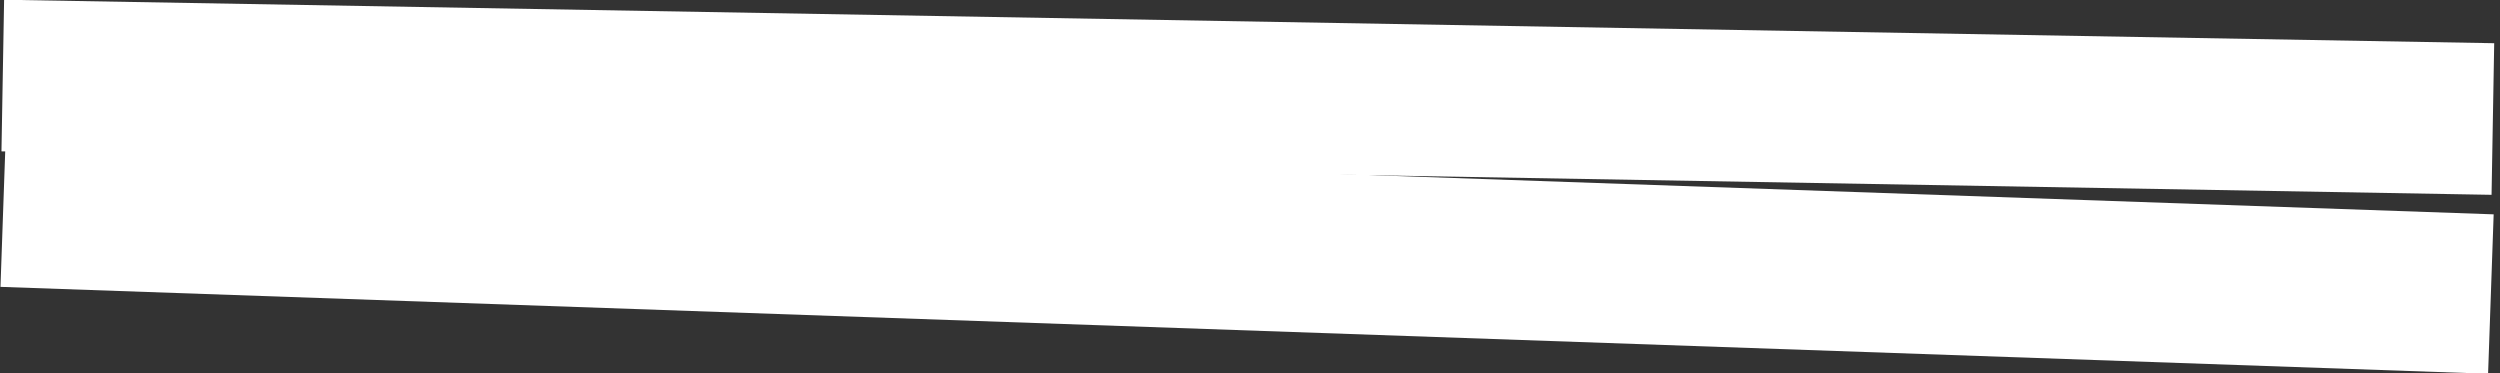 <?xml version="1.0" encoding="utf-8"?>
<!-- Generator: Adobe Illustrator 25.4.1, SVG Export Plug-In . SVG Version: 6.00 Build 0)  -->
<!DOCTYPE svg>
<svg version="1.2" baseProfile="tiny" id="Layer_1" xmlns:x="http://ns.adobe.com/Extensibility/1.0/" xmlns:i="http://ns.adobe.com/AdobeIllustrator/10.0/" xmlns:graph="http://ns.adobe.com/Graphs/1.0/"
	 xmlns="http://www.w3.org/2000/svg" xmlns:xlink="http://www.w3.org/1999/xlink" x="0px" y="0px" viewBox="0 0 908.6 135.7"
	 overflow="visible" xml:space="preserve">
<rect x="0" y="0" width="908.6" height="135.7" fill="#333333" stroke="none"/>
<rect id="Rectangle_196" x="426" y="-417.1" transform="matrix(1.745241e-02 -1 1 1.745241e-02 410.196 488.289)" fill="#FFFFFF" width="55.1" height="905"/>
<rect id="Rectangle_197" x="424.2" y="-361.6" transform="matrix(3.489950e-02 -0.999 0.999 3.489950e-02 346.609 540.655)" fill="#FFFFFF" width="58" height="905"/>
</svg>
